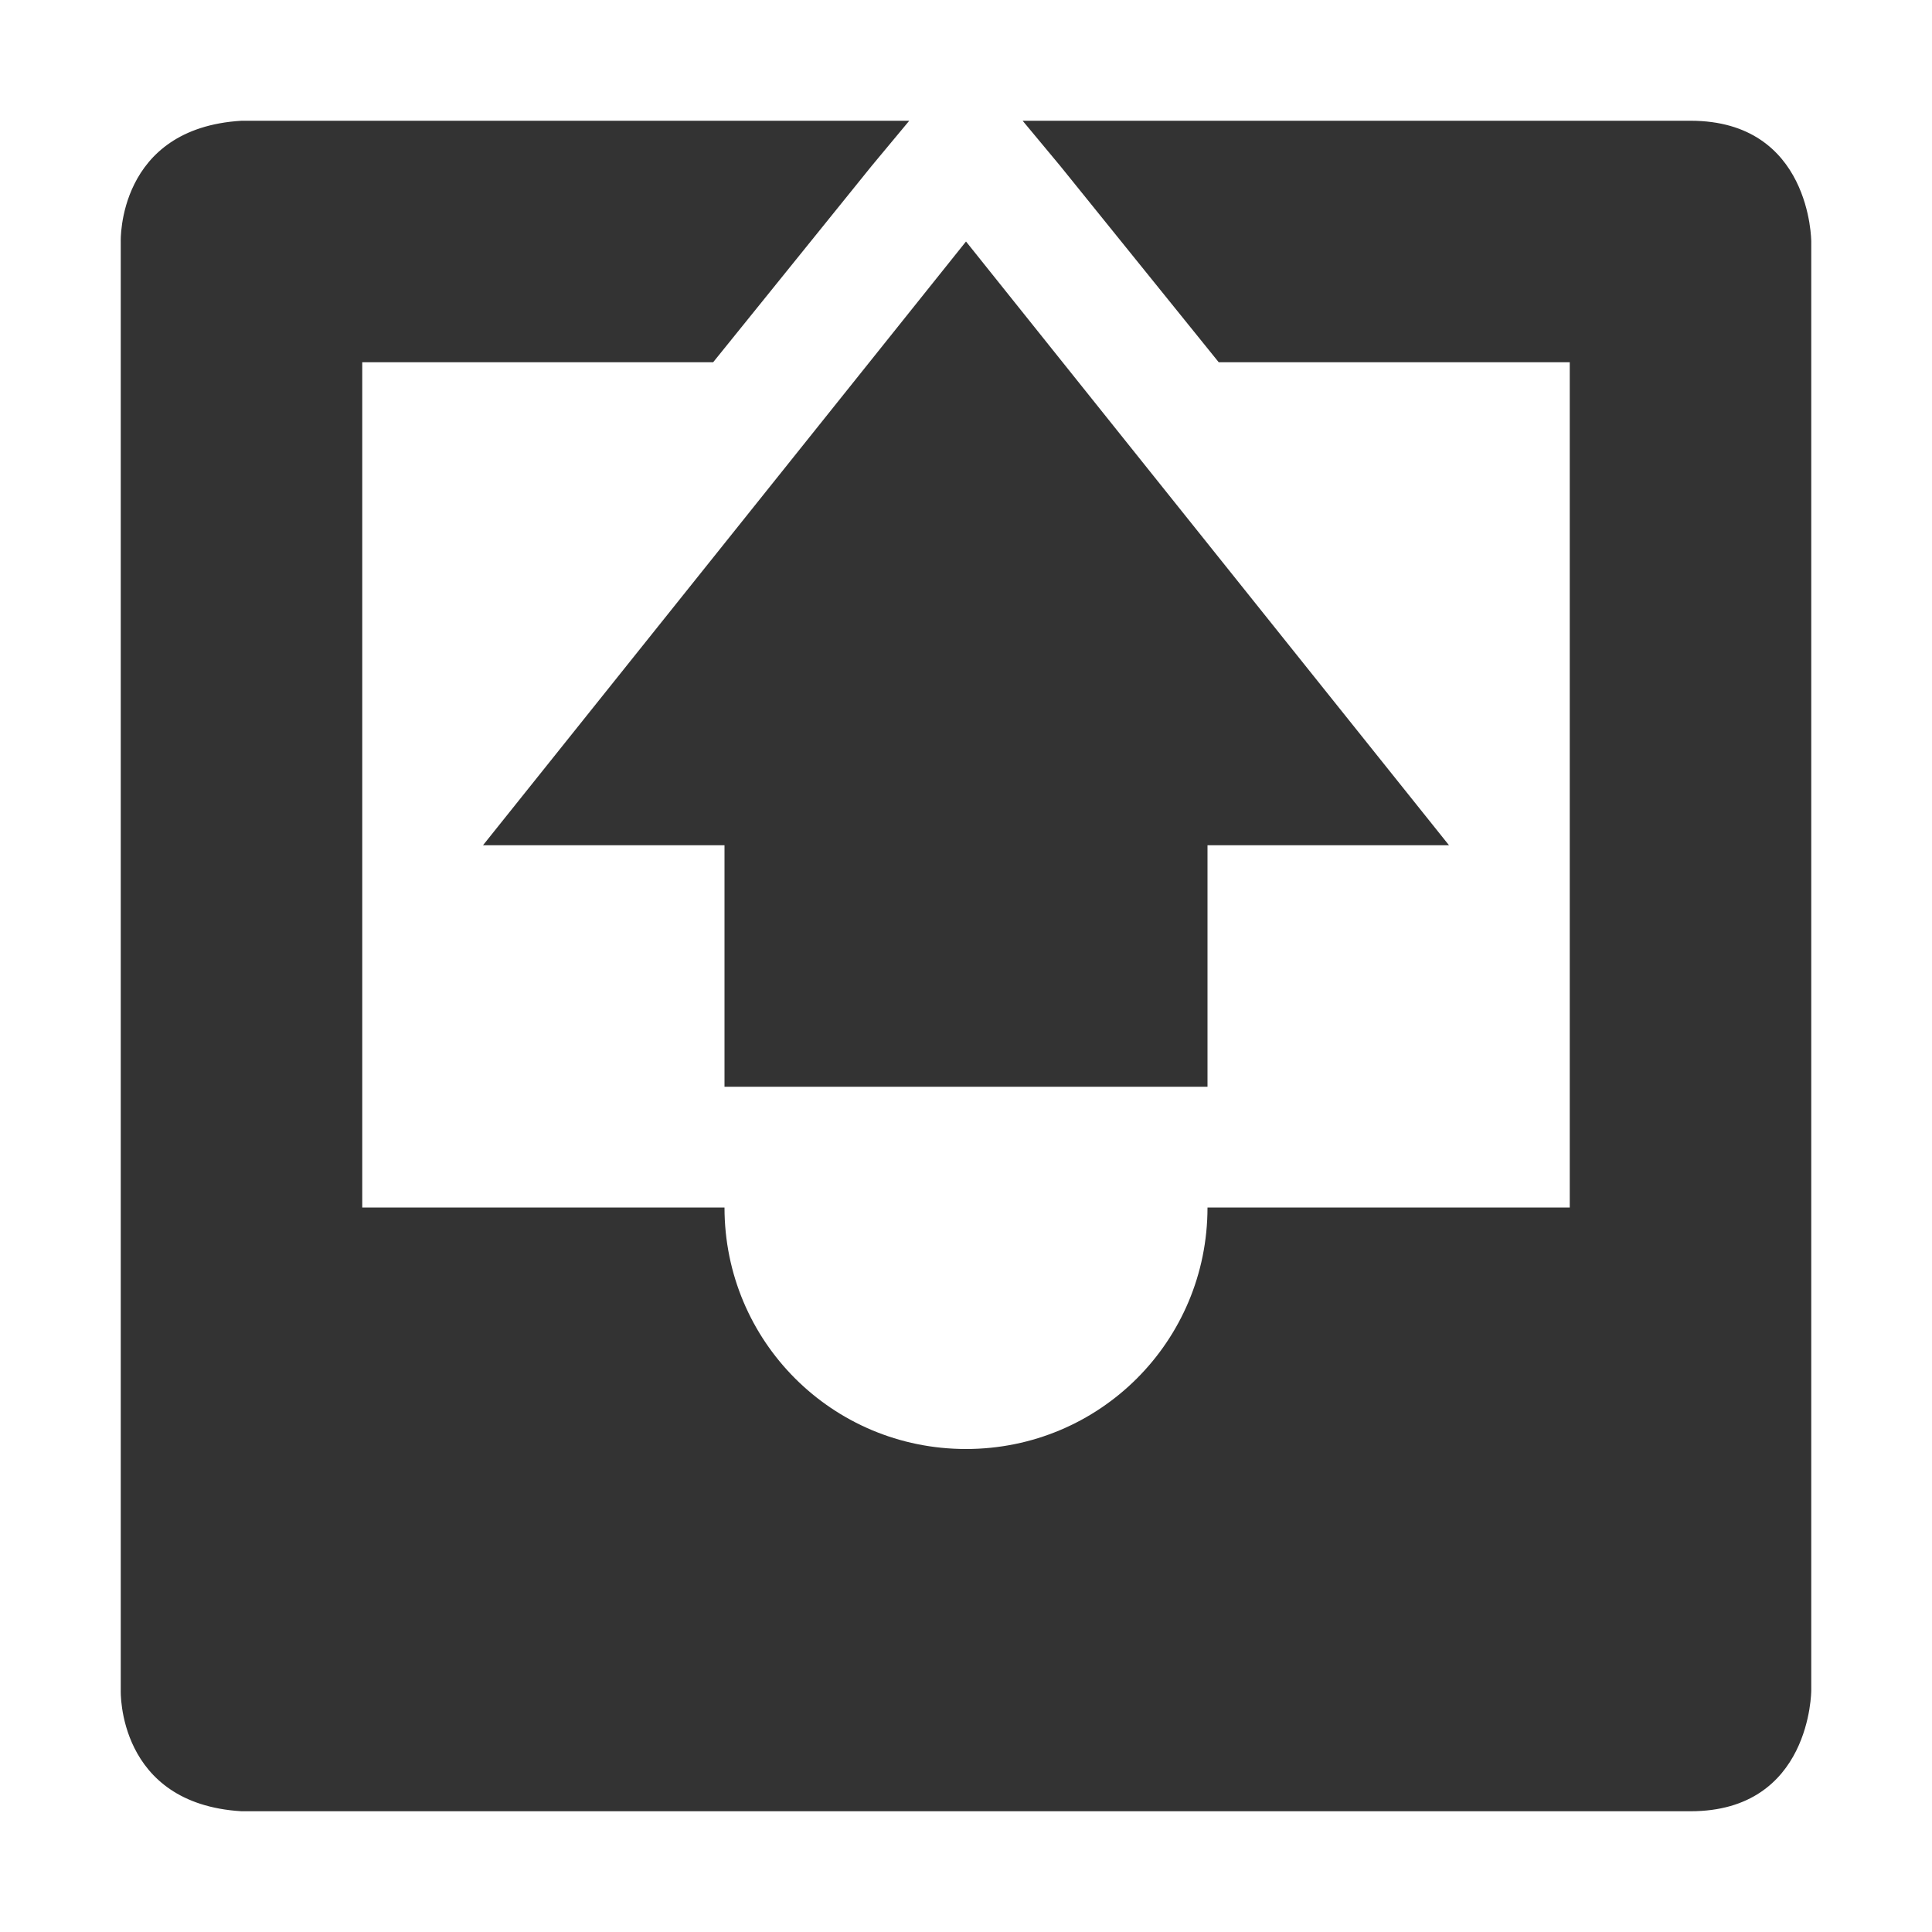 <svg xmlns="http://www.w3.org/2000/svg" width="16" height="16">
    <g fill="#333333">
        <path d="m 686,-37 c -1.031,0.062 -1,1 -1,1 v 8 4 c 0,0 -0.031,0.938 1,1 h 12 c 1,0 1,-1 1,-1 v -4 -8 c 0,0 0,-1 -1,-1 h -5.531 l 0.312,0.375 1.312,1.625 H 697 v 7 H 696 695.844 695 694 c 0,1.108 -0.892,2 -2,2 -1.108,0 -2,-0.892 -2,-2 H 689 688.156 687 v -7 h 2.906 l 1.312,-1.625 0.312,-0.375 z" fill-rule="evenodd" transform="translate(-684 38)"/>
        <path d="m 690,-29 v -2 h -2 l 4,-5 4,5 h -2 v 2 z" transform="translate(-684 38)"/>
    </g>
</svg>
